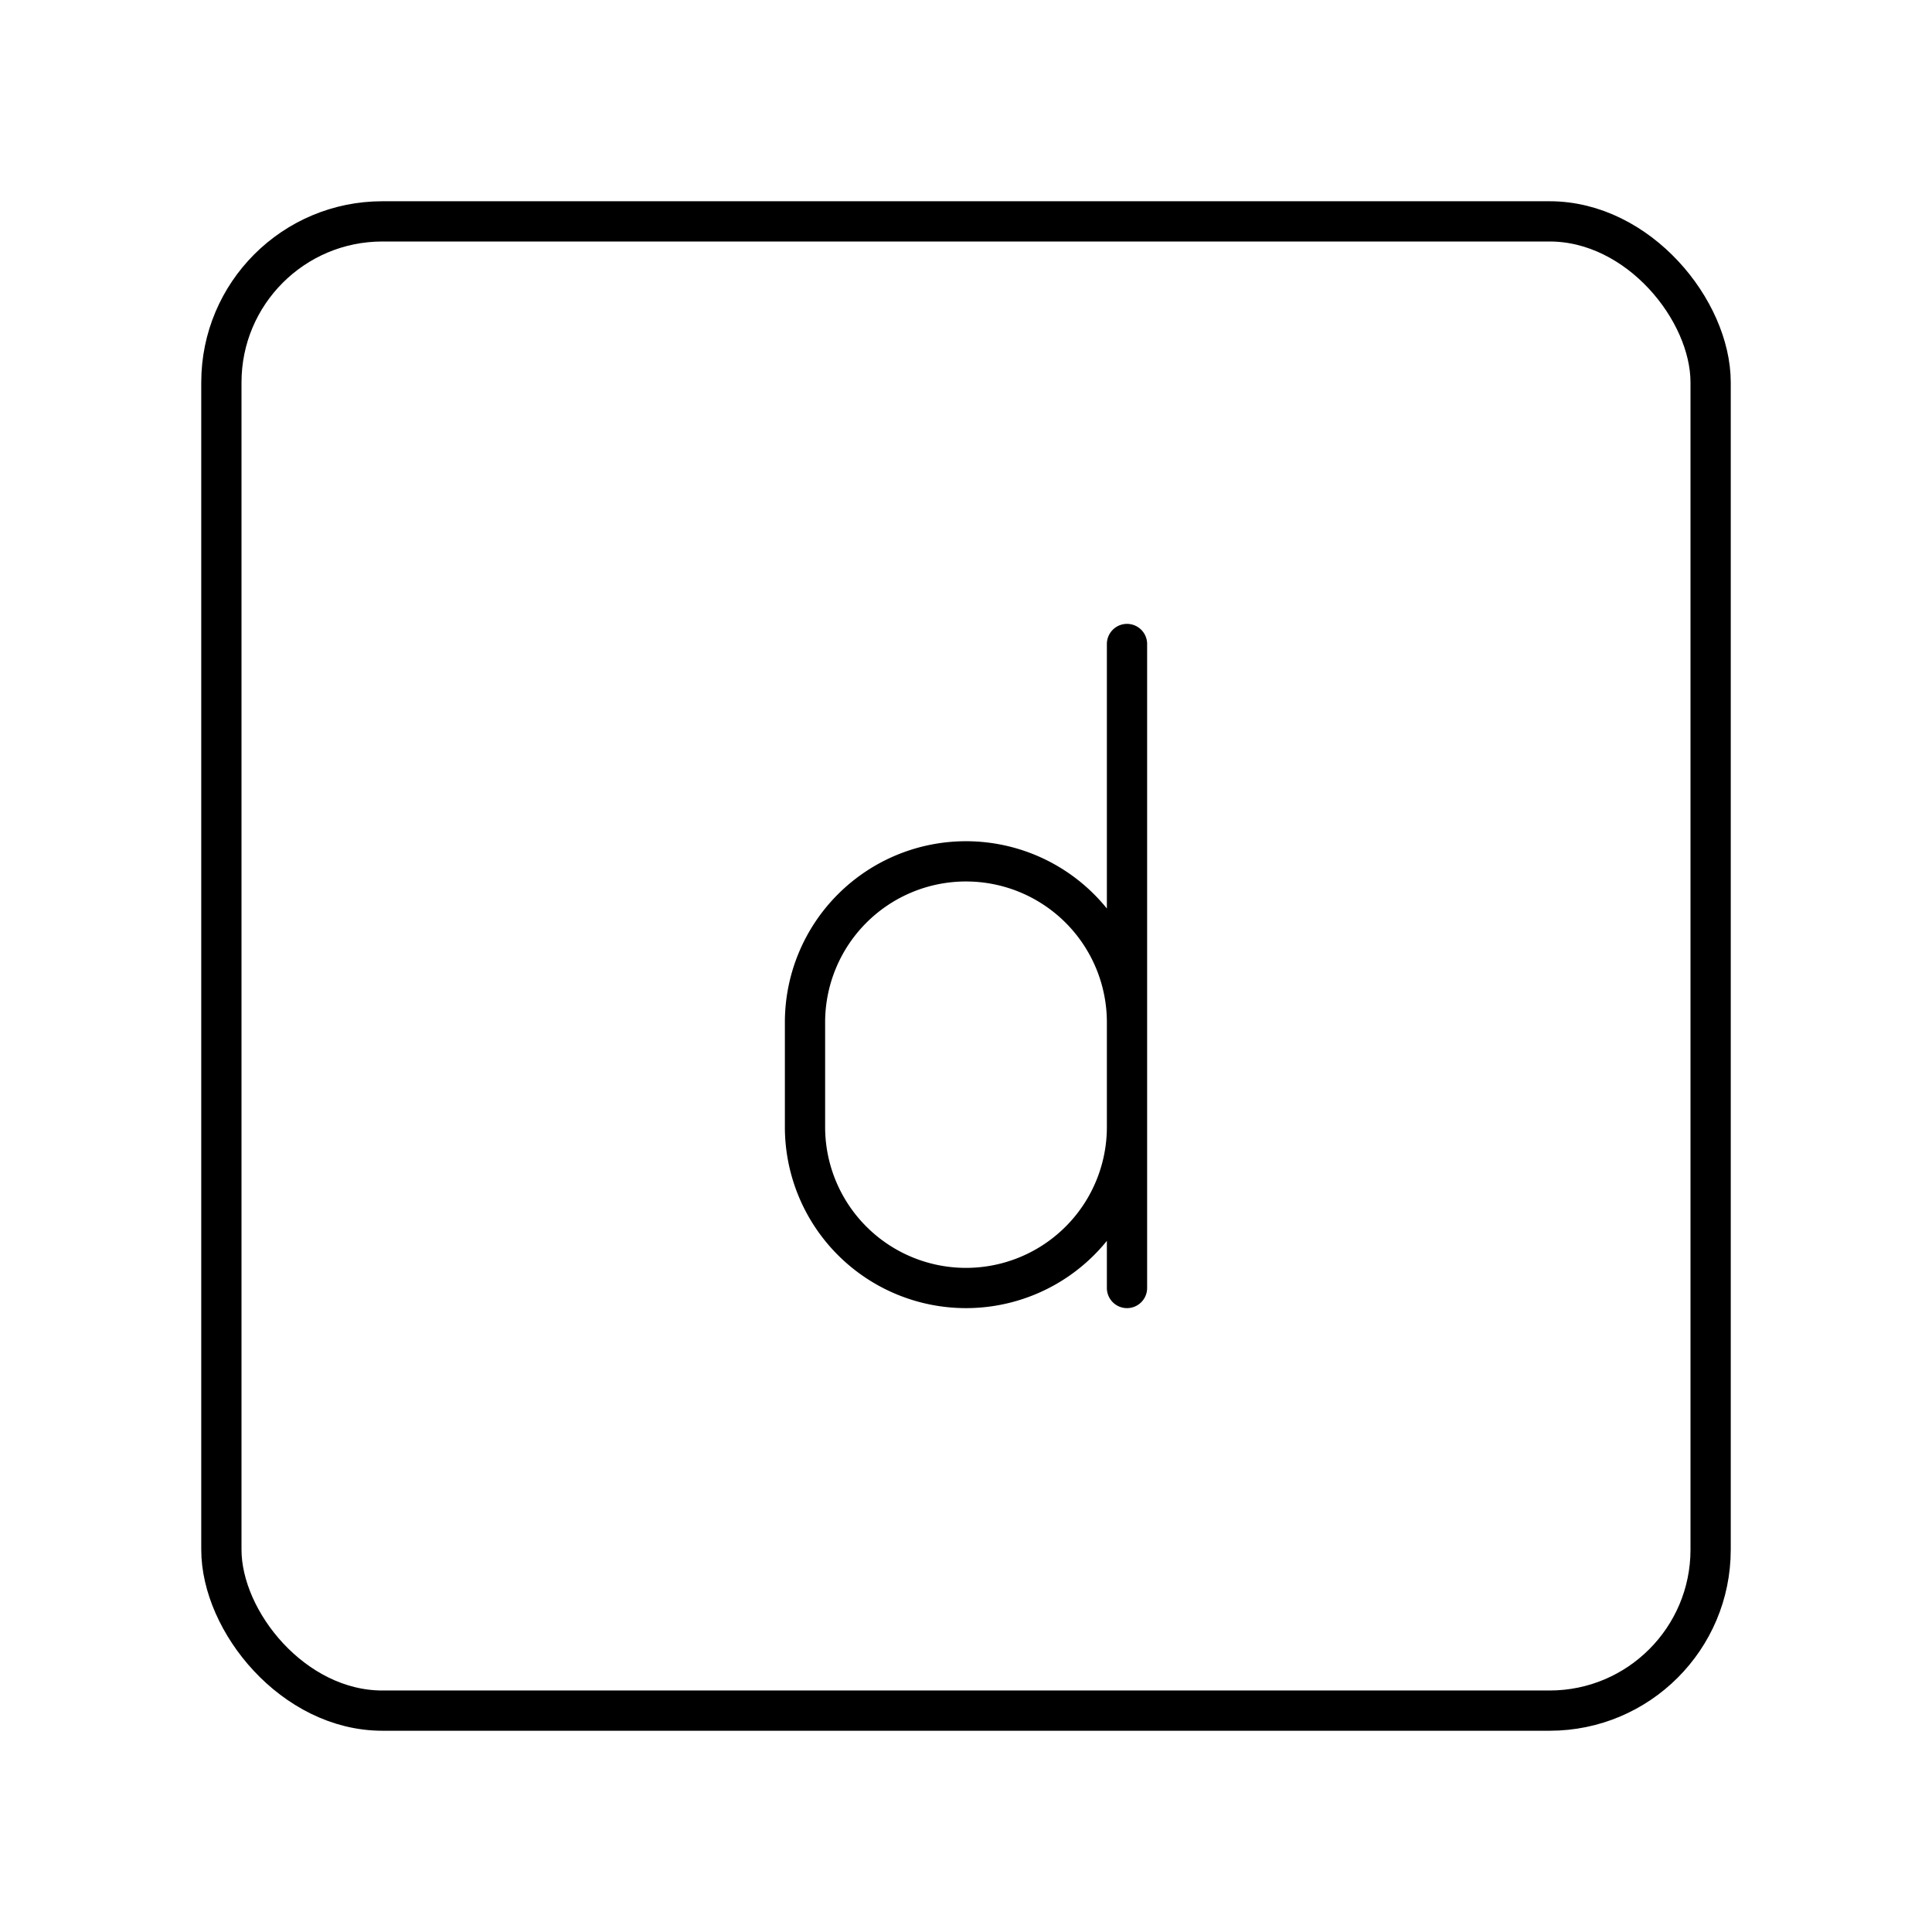 <svg xmlns="http://www.w3.org/2000/svg" xmlns:xlink="http://www.w3.org/1999/xlink" width="48" height="48" viewBox="0 0 48 48"><rect width="37" height="37" x="5.5" y="5.5" fill="none" stroke="currentColor" stroke-linecap="round" stroke-linejoin="round" rx="4" ry="4"/><path fill="none" stroke="currentColor" stroke-linecap="round" stroke-linejoin="round" d="M28 25.4a4 4 0 0 0-4-4h0a4 4 0 0 0-4 4V28a4 4 0 0 0 4 4h0a4 4 0 0 0 4-4m0 4V16"/></svg>